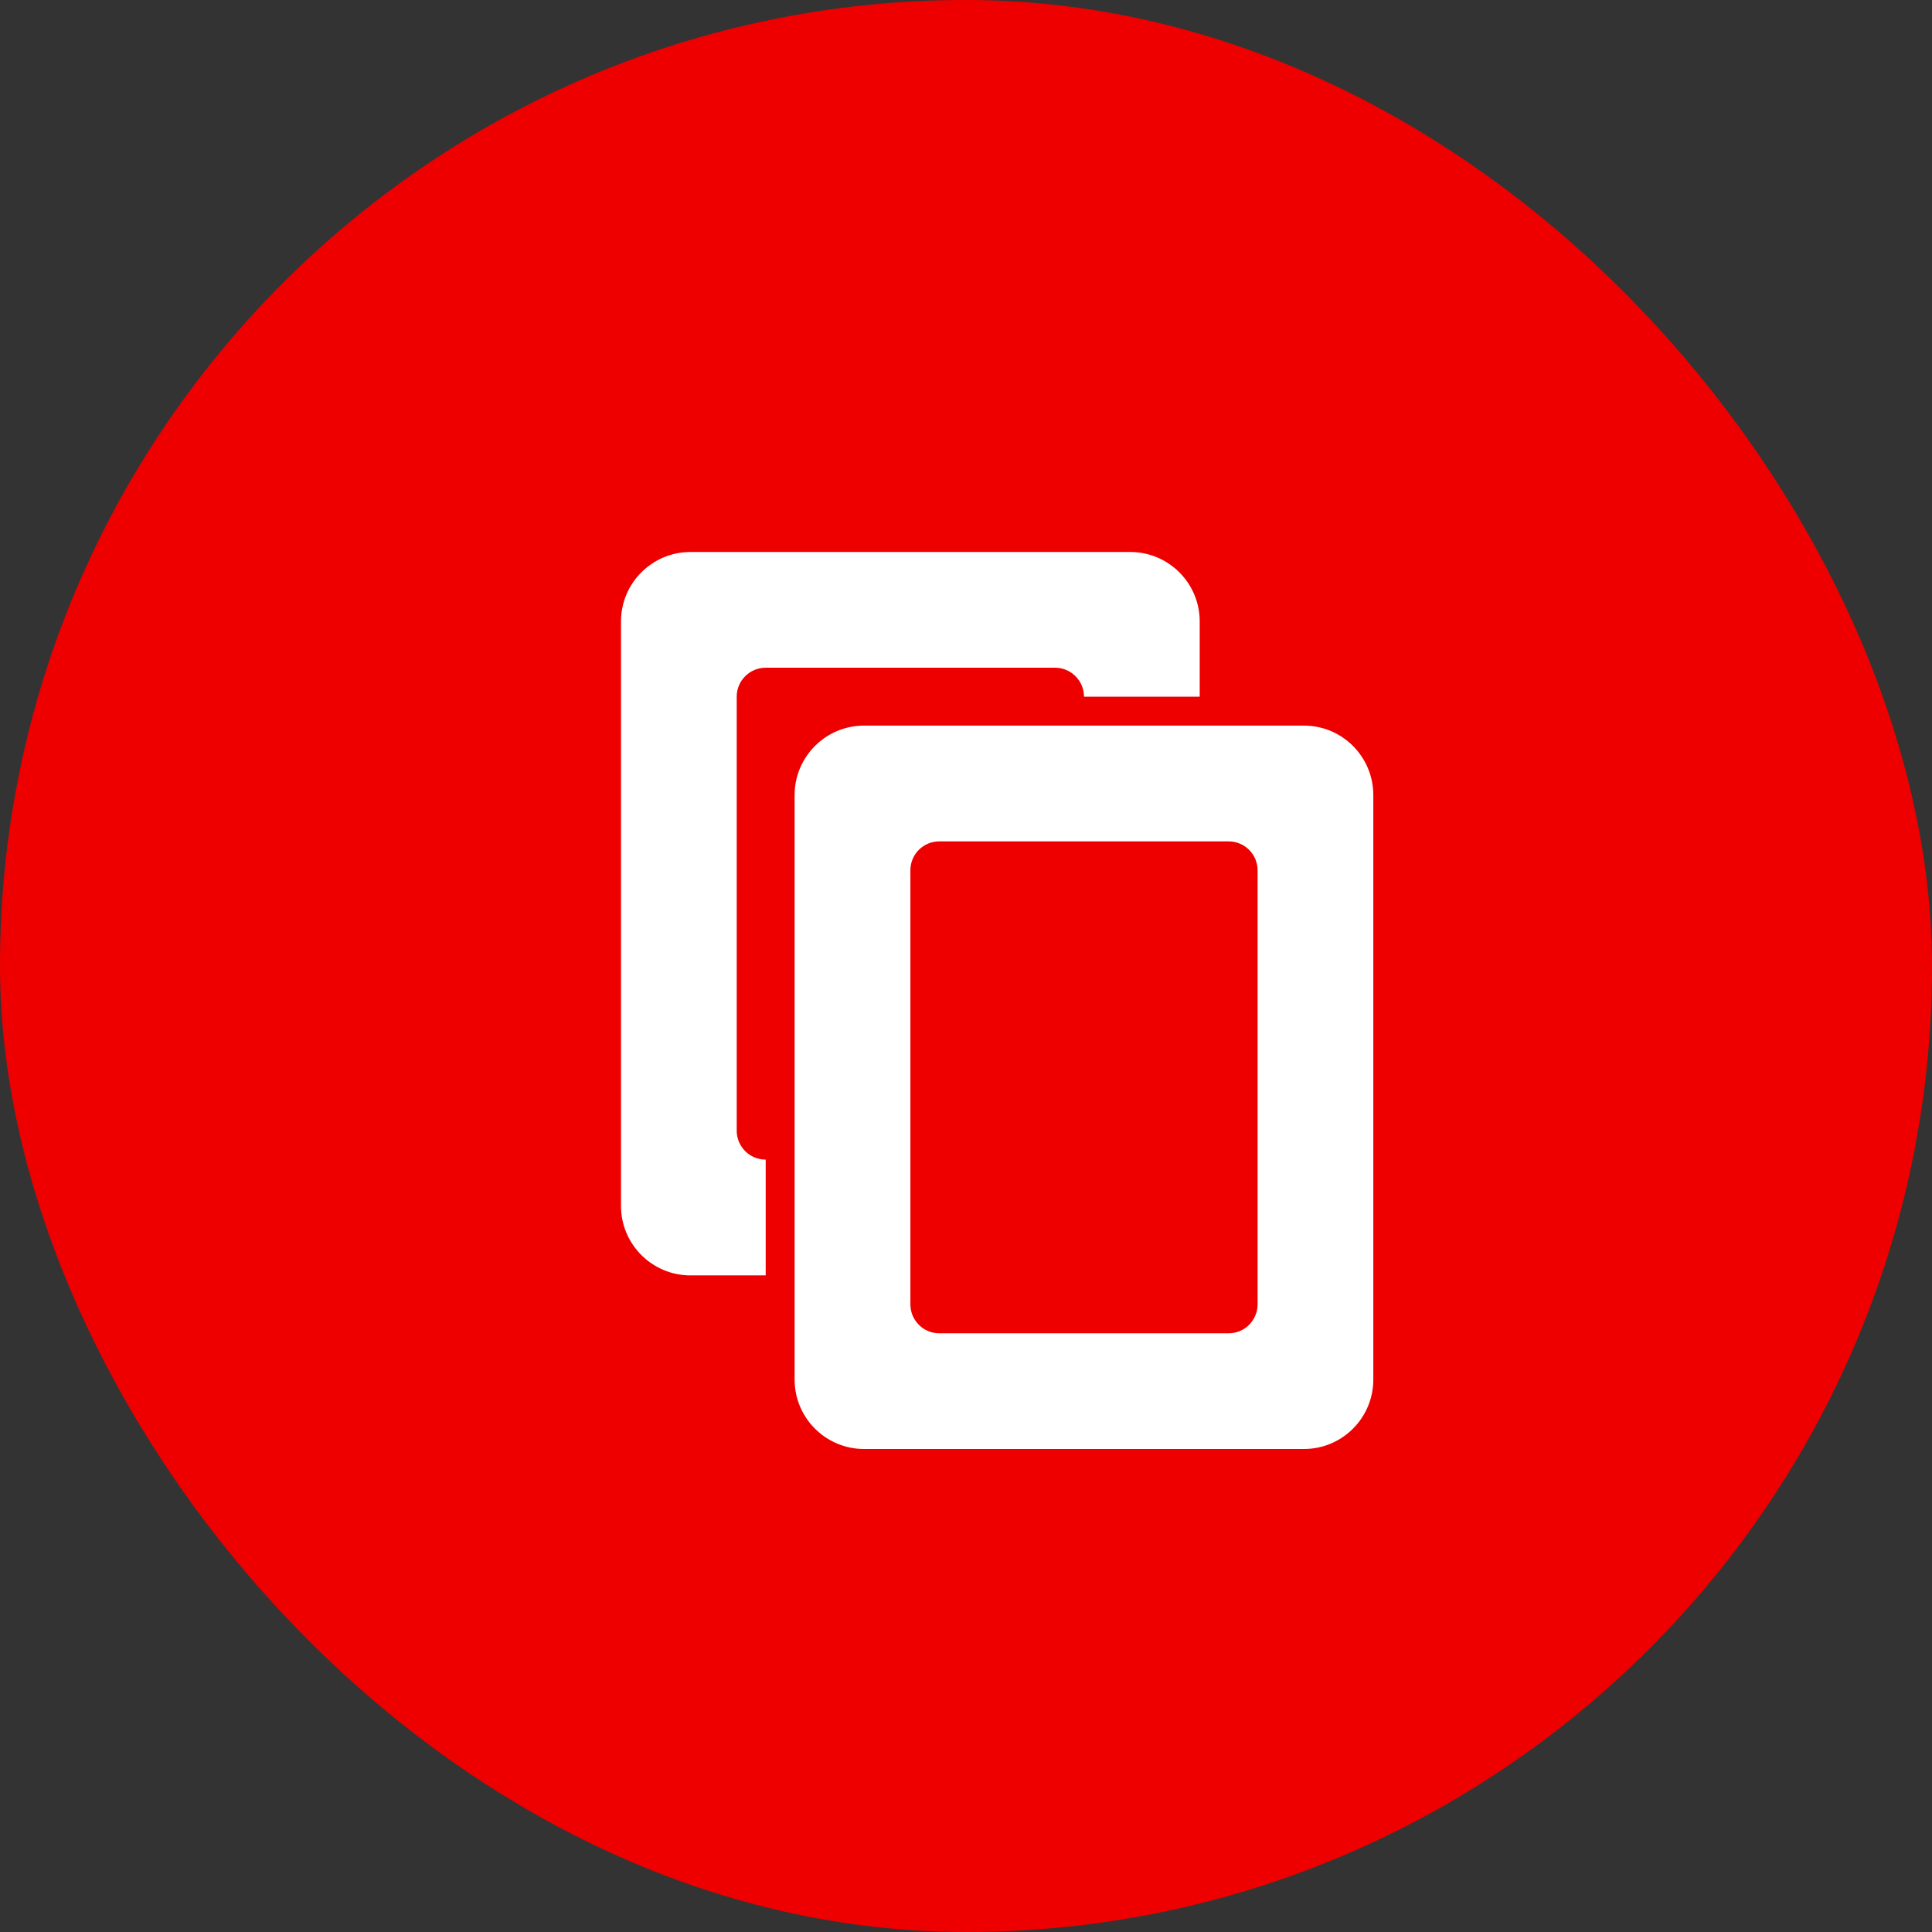 <svg width="28" height="28" viewBox="0 0 28 28" fill="none" xmlns="http://www.w3.org/2000/svg">
<rect x="0" y="0" width="28" height="28" fill="#333333" stroke="none"/>
<rect x="1" y="1" width="26" height="26" rx="13" fill="#EE0000" stroke="#EE0000" stroke-width="2"/>
<path fill-rule="evenodd" clip-rule="evenodd" d="M10.007 8C9.451 8 9 8.451 9 9.006V17.477C9 18.033 9.451 18.484 10.007 18.484H11.097L11.097 16.806C10.865 16.806 10.677 16.619 10.677 16.387V10.097C10.677 9.865 10.865 9.677 11.097 9.677H15.29C15.522 9.677 15.71 9.865 15.71 10.097H17.387V9.006C17.387 8.451 16.936 8 16.381 8H10.007ZM11.516 11.523C11.516 10.967 11.967 10.516 12.523 10.516H18.897C19.453 10.516 19.903 10.967 19.903 11.523V19.994C19.903 20.549 19.453 21 18.897 21H12.523C11.967 21 11.516 20.549 11.516 19.994V11.523ZM13.194 12.613C13.194 12.381 13.381 12.194 13.613 12.194H17.806C18.038 12.194 18.226 12.381 18.226 12.613V18.903C18.226 19.135 18.038 19.323 17.806 19.323H13.613C13.381 19.323 13.194 19.135 13.194 18.903V12.613Z" fill="white"/>
</svg>
